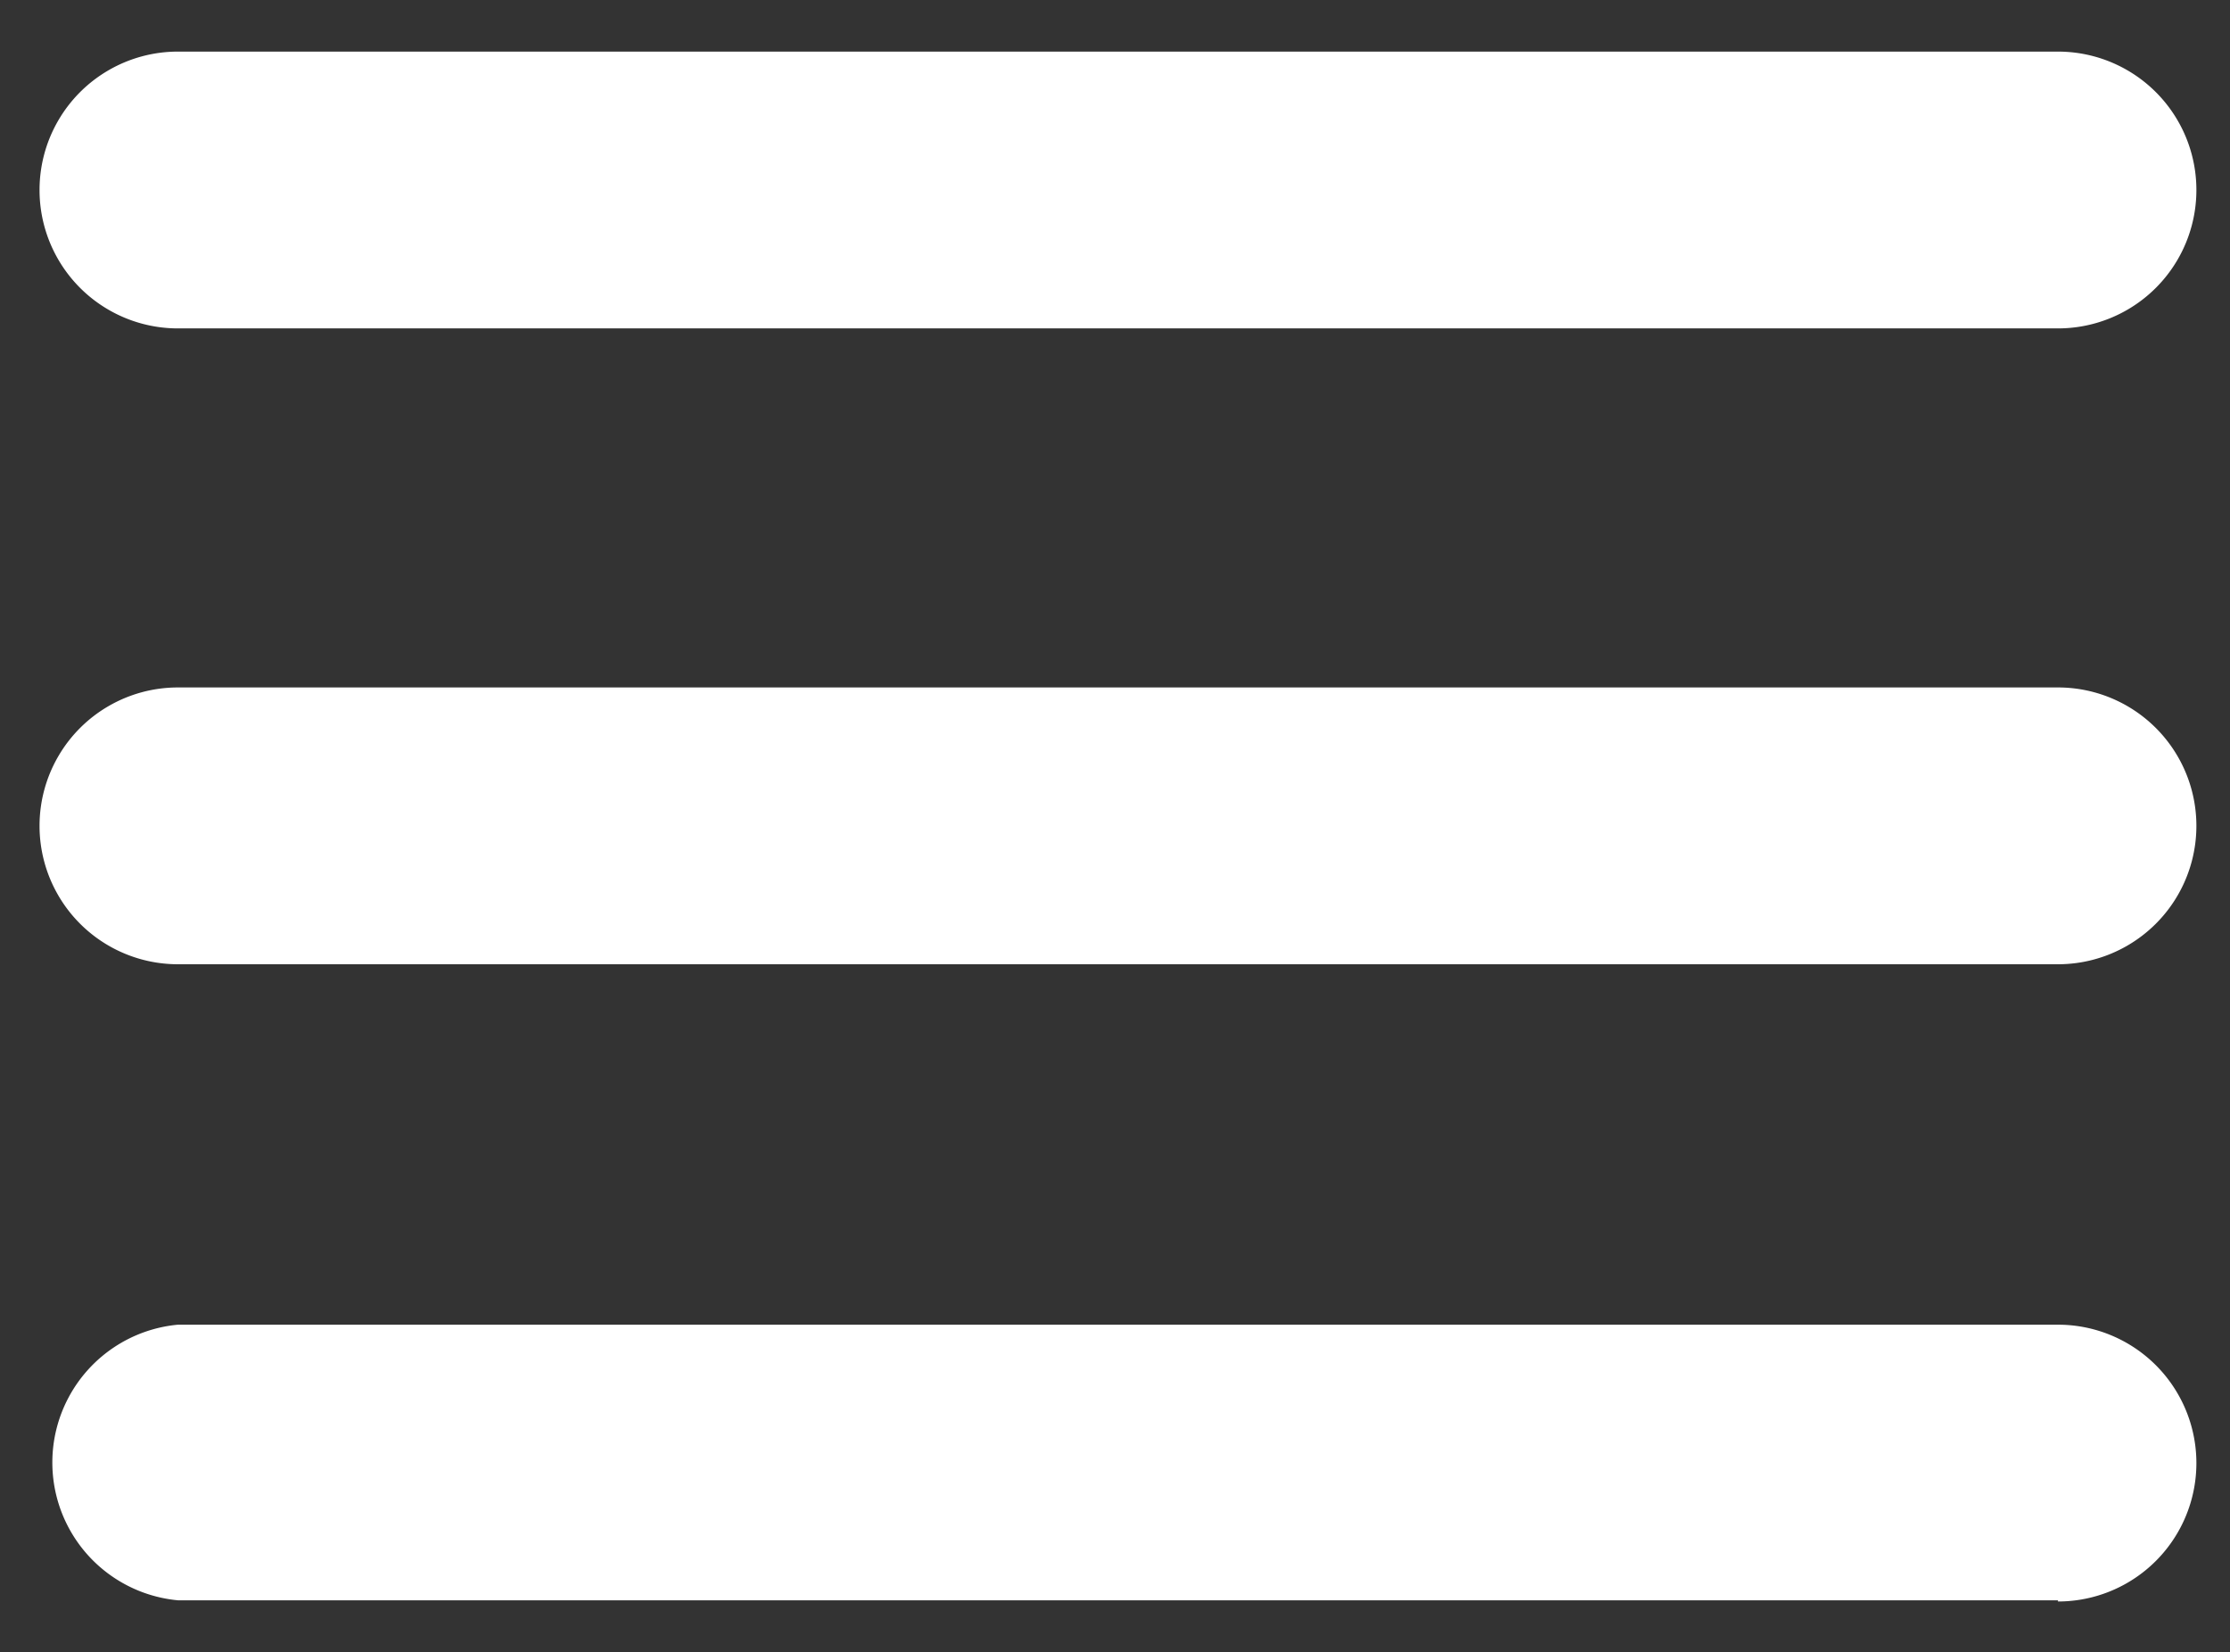 <svg id="Capa_1" data-name="Capa 1" xmlns="http://www.w3.org/2000/svg" viewBox="0 0 112.79 83.56"><rect x="0" y="0" width="112.79" height="83.56" fill="#333333" stroke="none"/><defs><style>.cls-1{fill:#fff;}</style></defs><title>Burger</title><path class="cls-1" d="M104.09,16.61H9a7,7,0,0,1,0-14h95.09a7,7,0,1,1,0,14Z"/><path class="cls-1" d="M104.09,48.77H9a7,7,0,0,1,0-14h95.09a7,7,0,1,1,0,14Z"/><path class="cls-1" d="M104.09,80.94H9A7,7,0,0,1,9,67h95.09a7,7,0,1,1,0,14Z"/></svg>